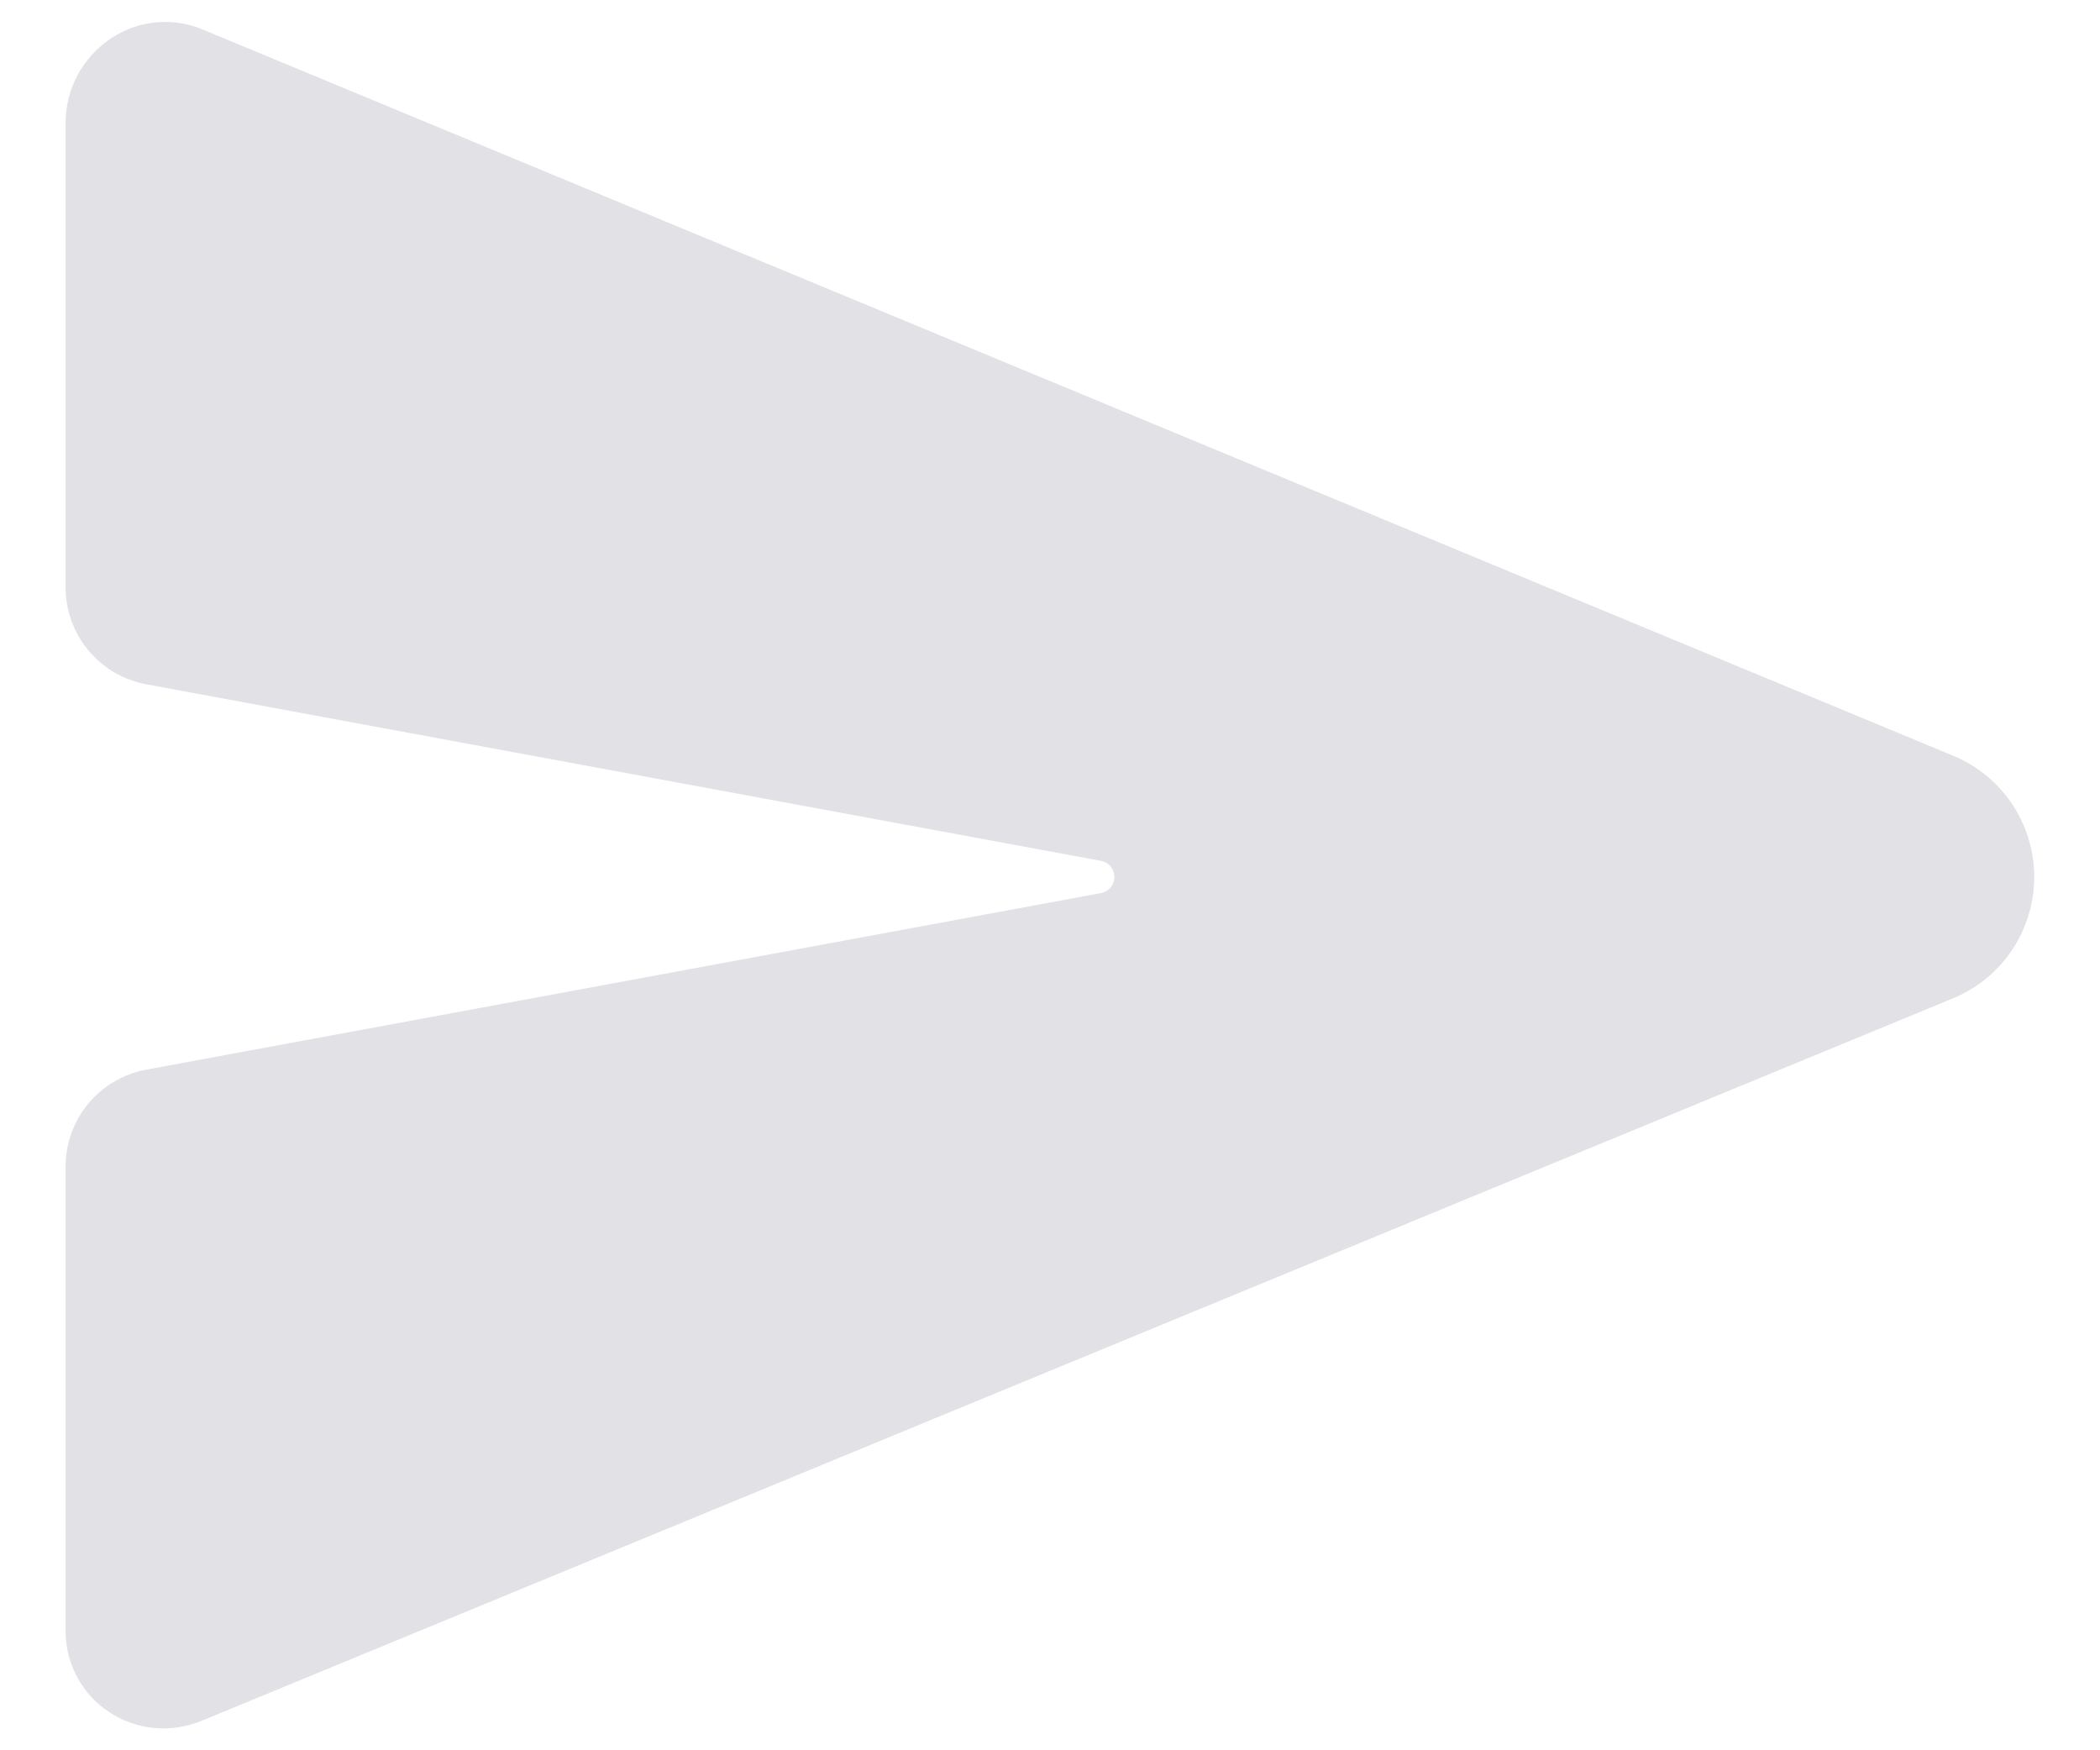<svg width="24" height="20" viewBox="0 0 24 20" fill="none" xmlns="http://www.w3.org/2000/svg">
<path d="M22.34 8.643L22.333 8.64L2.313 0.336C2.145 0.266 1.962 0.238 1.78 0.256C1.598 0.273 1.424 0.336 1.272 0.437C1.112 0.542 0.98 0.686 0.889 0.854C0.798 1.023 0.75 1.211 0.75 1.403V6.713C0.75 6.975 0.842 7.229 1.009 7.43C1.176 7.632 1.408 7.769 1.665 7.818L12.584 9.837C12.627 9.845 12.665 9.868 12.693 9.901C12.721 9.935 12.736 9.977 12.736 10.021C12.736 10.065 12.721 10.107 12.693 10.141C12.665 10.174 12.627 10.197 12.584 10.205L1.665 12.224C1.408 12.273 1.176 12.41 1.009 12.611C0.842 12.813 0.75 13.066 0.75 13.328V18.64C0.75 18.822 0.795 19.003 0.882 19.164C0.968 19.325 1.094 19.462 1.246 19.562C1.43 19.684 1.646 19.75 1.866 19.75C2.019 19.75 2.171 19.719 2.312 19.66L22.331 11.403L22.34 11.399C22.61 11.283 22.839 11.091 23.001 10.846C23.162 10.601 23.248 10.314 23.248 10.021C23.248 9.728 23.162 9.441 23.001 9.196C22.839 8.951 22.61 8.759 22.34 8.643Z" fill="#E1E1E6"/>
</svg>